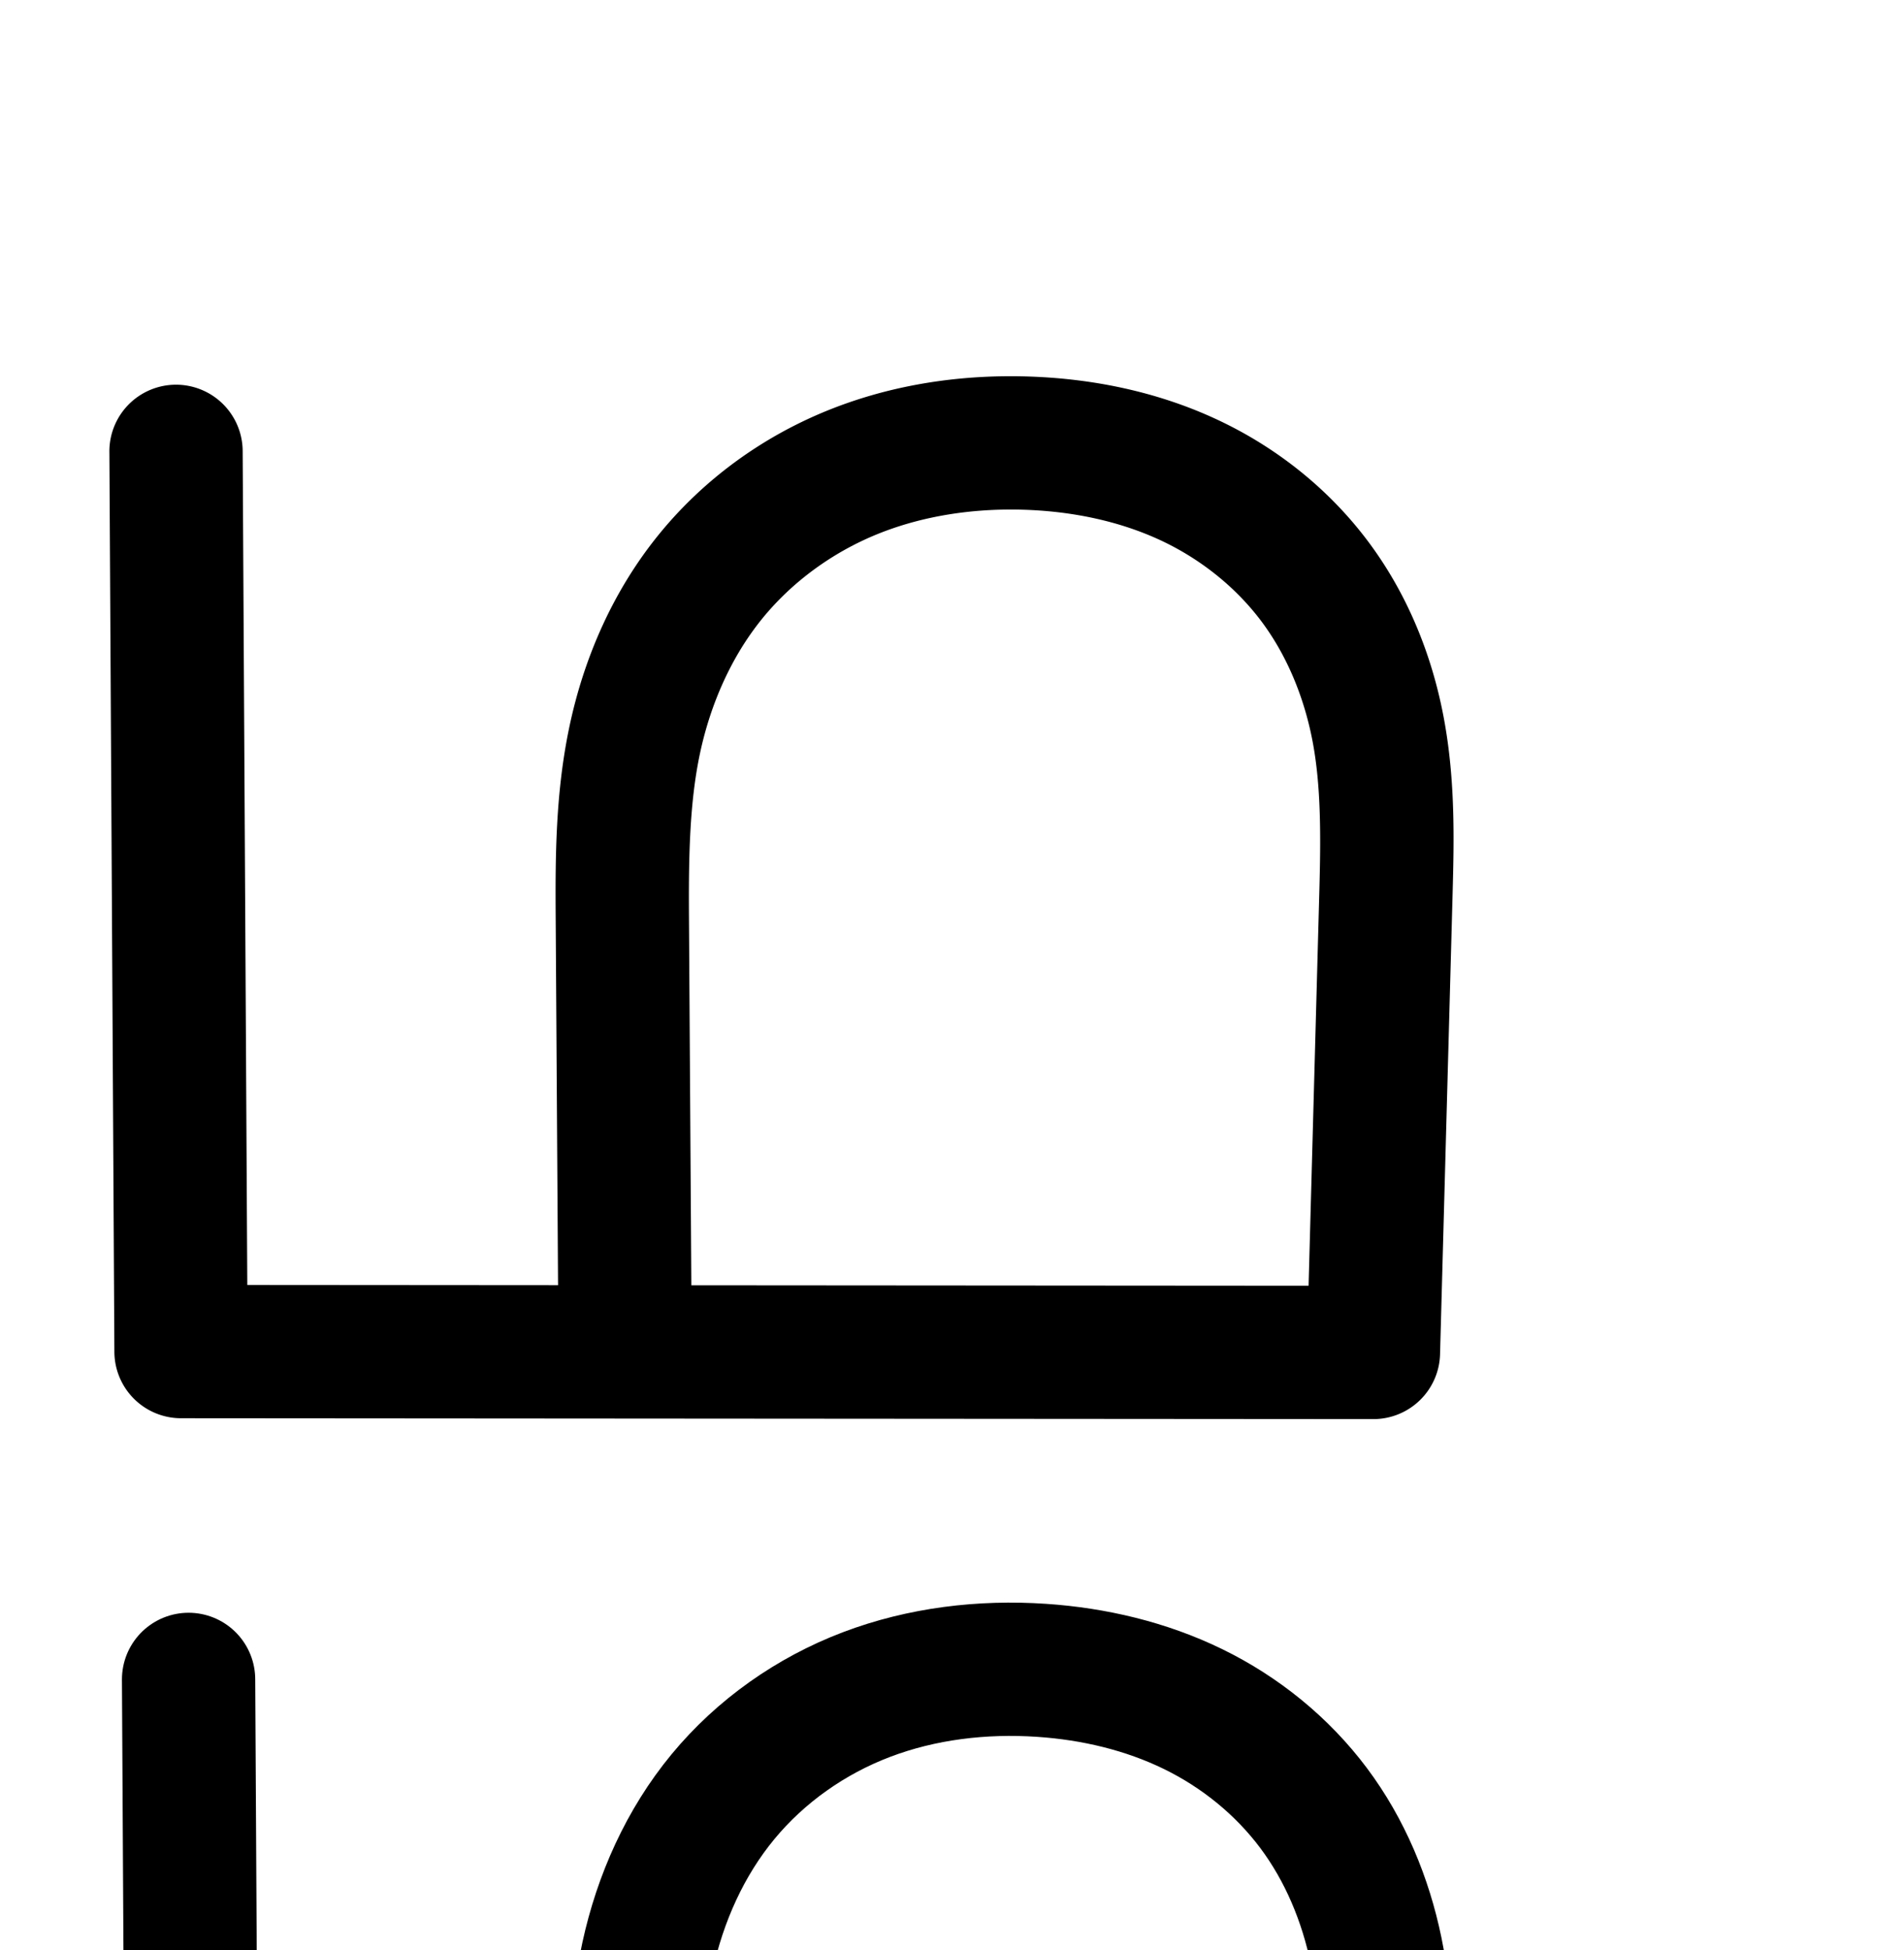 <?xml version="1.0" encoding="UTF-8" standalone="no"?>
<!-- Created with Inkscape (http://www.inkscape.org/) -->

<svg
   xmlns:dc="http://purl.org/dc/elements/1.1/"
   xmlns:cc="http://creativecommons.org/ns#"
   xmlns:rdf="http://www.w3.org/1999/02/22-rdf-syntax-ns#"
   xmlns:svg="http://www.w3.org/2000/svg"
   xmlns="http://www.w3.org/2000/svg"
   xmlns:sodipodi="http://sodipodi.sourceforge.net/DTD/sodipodi-0.dtd"
   xmlns:inkscape="http://www.inkscape.org/namespaces/inkscape"
   width="2000"
   height="2048"
   id="svg2992"
   version="1.1"
   inkscape:version="0.91pre2 r13516"
   sodipodi:docname="ഥ.svg">
  <defs
     id="defs5498">
    <inkscape:path-effect
       effect="spiro"
       id="path-effect3006"
       is_visible="true" />
    <inkscape:path-effect
       effect="spiro"
       id="path-effect4141-37"
       is_visible="true" />
    <inkscape:path-effect
       effect="spiro"
       id="path-effect4141-37-3"
       is_visible="true" />
    <inkscape:path-effect
       effect="spiro"
       id="path-effect4141-37-3-0"
       is_visible="true" />
    <inkscape:path-effect
       effect="spiro"
       id="path-effect4141-37-3-0-3"
       is_visible="true" />
  </defs>
  <sodipodi:namedview
     inkscape:window-height="853"
     inkscape:window-width="1600"
     inkscape:pageshadow="2"
     inkscape:pageopacity="0.0"
     borderopacity="1.0"
     bordercolor="#666666"
     pagecolor="#ffffff"
     id="base"
     showgrid="true"
     showguides="true"
     inkscape:guide-bbox="true"
     inkscape:zoom="0.32102648"
     inkscape:cx="645.83252"
     inkscape:cy="535.31413"
     inkscape:window-x="1598"
     inkscape:window-y="-3"
     inkscape:current-layer="layer1"
     inkscape:window-maximized="1">
    <sodipodi:guide
       orientation="horizontal"
       position="0,600"
       id="guide5596" />
    <inkscape:grid
       type="xygrid"
       id="grid3769"
       empspacing="3"
       visible="true"
       enabled="true"
       snapvisiblegridlinesonly="true"
       spacingx="4px"
       units="px"
       dotted="true"
       spacingy="4px" />
    <sodipodi:guide
       orientation="0,1"
       position="-1040,1600"
       id="guide2985" />
  </sodipodi:namedview>
  <g
     inkscape:label="Layer 1"
     inkscape:groupmode="layer"
     id="layer1"
     transform="translate(0,1048)">
    <path
       style="color:#000000;font-style:normal;font-variant:normal;font-weight:normal;font-stretch:normal;font-size:medium;line-height:normal;font-family:sans-serif;text-indent:0;text-align:start;text-decoration:none;text-decoration-line:none;text-decoration-style:solid;text-decoration-color:#000000;letter-spacing:normal;word-spacing:normal;text-transform:none;direction:ltr;block-progression:tb;writing-mode:lr-tb;baseline-shift:baseline;text-anchor:start;clip-rule:nonzero;display:inline;overflow:visible;visibility:visible;opacity:1;isolation:auto;mix-blend-mode:normal;color-interpolation:sRGB;color-interpolation-filters:linearRGB;solid-color:#000000;solid-opacity:1;fill:#000000;fill-opacity:1;fill-rule:evenodd;stroke:none;stroke-width:140;stroke-linecap:round;stroke-linejoin:round;stroke-miterlimit:4;stroke-dasharray:none;stroke-dashoffset:0;stroke-opacity:1;color-rendering:auto;image-rendering:auto;shape-rendering:auto;text-rendering:auto;enable-background:accumulate"
       d="m 1056.684,-652.844 c -62.858,0.535 -126.598,11.43 -186.893,35.76 -69.179,27.915 -131.298,72.905 -178.699,131.637 -47.428,58.765 -77.454,128.053 -92.635,199.029 -15.154,70.848 -15.16,139.454 -14.75,203.02 l 2.482,385.193 -326.428,-0.236 -4.855,-874.916 a 70.007,70.007 0 1 0 -139.998,0.777 l 5.242,944.477 a 70.007,70.007 0 0 0 69.949,69.611 l 1252.531,0.91 a 70.007,70.007 0 0 0 70.025,-68.092 l 13.188,-483.678 c 1.577,-57.852 2.9,-120.635 -9.539,-186.111 -12.461,-65.588 -38.431,-129.955 -80.377,-185.404 -41.906,-55.397 -97.28,-98.729 -159.369,-127.355 -61.82,-28.503 -128.026,-41.769 -193.002,-44.225 -8.931,-0.338 -17.893,-0.473 -26.873,-0.396 z m 1.242,140.002 c 6.768,-0.061 13.553,0.038 20.344,0.295 49.412,1.867 97.54,12.035 139.672,31.461 41.863,19.301 79.181,48.786 106.334,84.68 27.114,35.842 45.586,80.204 54.49,127.074 8.926,46.982 8.671,99.589 7.129,156.164 l -11.33,415.535 -648.371,-0.471 -2.488,-386.197 c -0.401,-62.297 0.484,-120.601 11.656,-172.834 11.145,-52.105 33.054,-101.205 64.676,-140.385 31.648,-39.213 74.601,-70.55 122.143,-89.734 41.836,-16.882 88.372,-25.158 135.746,-25.588 z"
       id="path4139-9-6-5"
       inkscape:connector-curvature="0" />
    <path
       style="fill:none;fill-rule:evenodd;stroke:#000000;stroke-width:140;stroke-linecap:round;stroke-linejoin:round;stroke-miterlimit:4;stroke-dasharray:none;stroke-opacity:1"
       d="m 198.09,715.803 5.242,944.477 1252.532,0.909 1.188,-495.677 c 0.132,-55.089 -0.444,-110.585 -11.532,-164.547 -11.088,-53.962 -32.731,-106.056 -65.764,-150.143 -33.033,-44.087 -77.03,-79.717 -126.543,-103.867 -49.514,-24.15 -104.153,-36.979 -159.118,-40.681 -62.244,-4.192 -125.635,3.305 -183.952,25.462 -58.317,22.157 -111.042,59.207 -150.765,107.31 -39.724,48.103 -65.885,106.657 -79.149,167.615 -13.264,60.958 -13.731,123.877 -13.34,186.261 l 2.72,434.043"
       id="path4139-9-6-5-4"
       inkscape:path-effect="#path-effect4141-37-3-0-3"
       inkscape:original-d="m 198.08962,715.80295 5.242,944.47685 1252.53178,0.9091 1.188,-495.6771 C 1458.85,415.05059 1669.028,681.40026 1094.0946,706.27421 650.64212,725.45973 665.76221,1013.3225 666.88762,1192.9226 l 2.7198,434.0426"
       inkscape:connector-curvature="0"
       sodipodi:nodetypes="cccsssc" />
  </g>
</svg>

